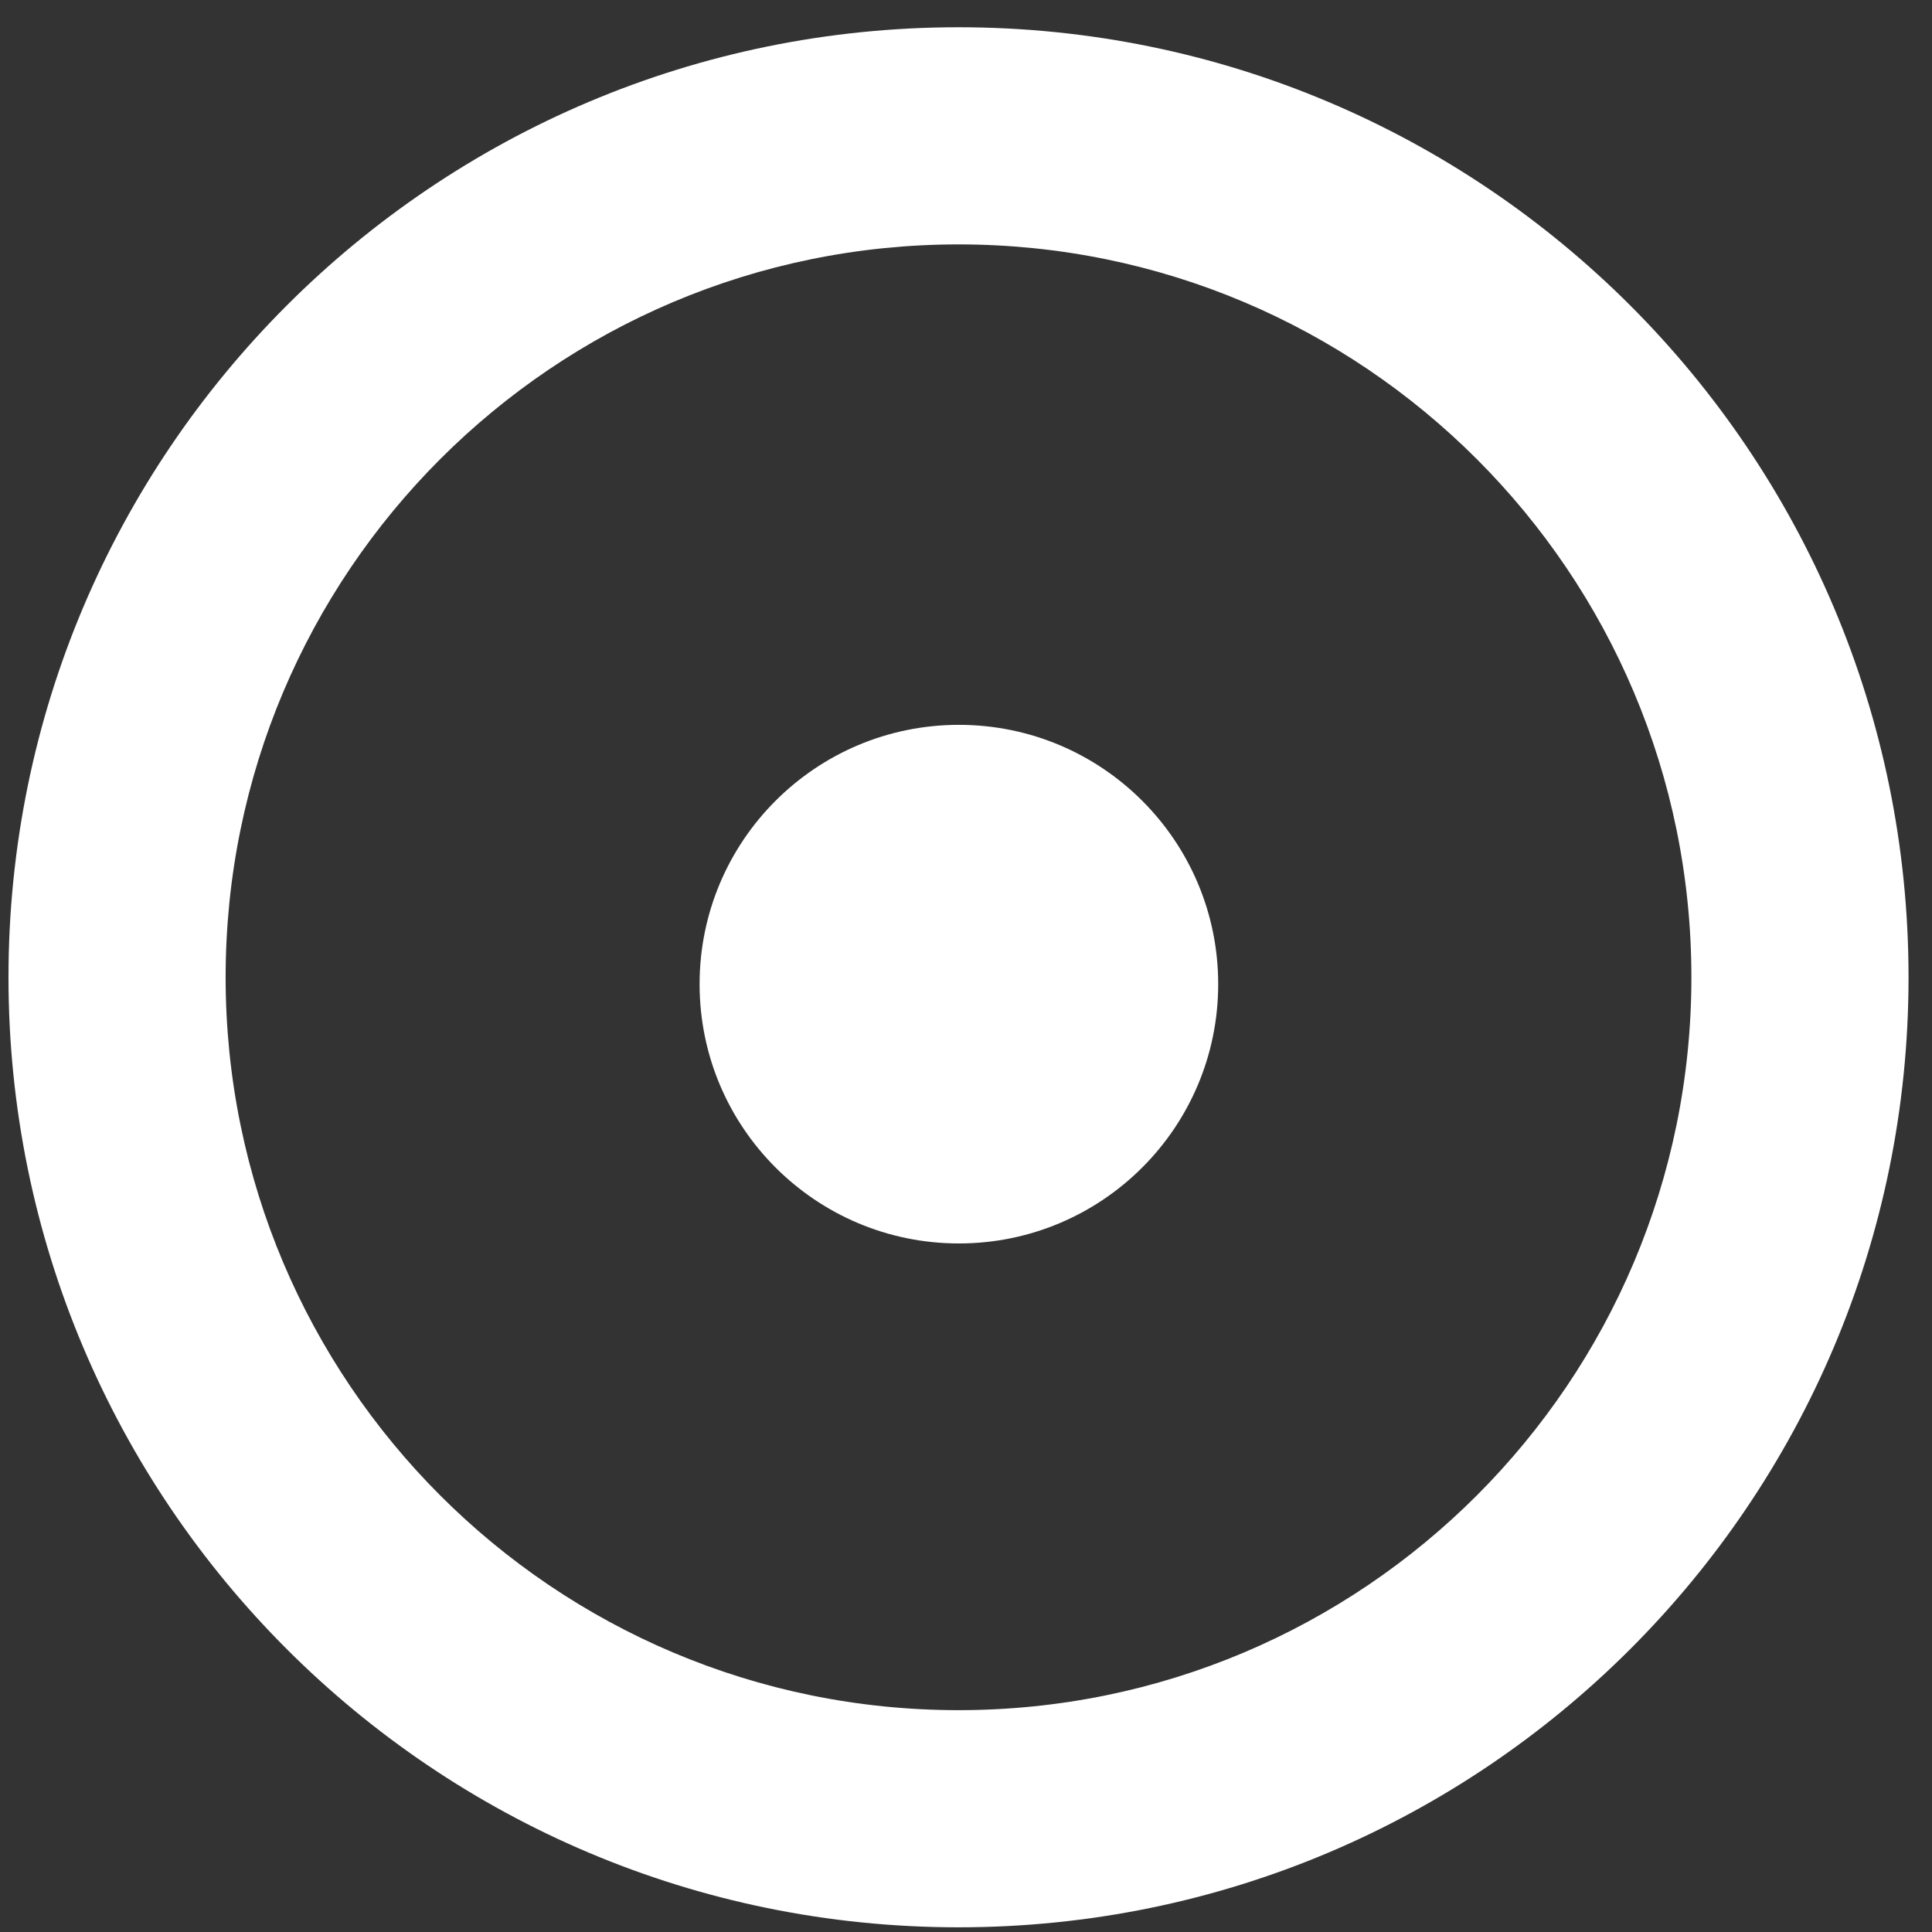 <svg width="28" height="28" viewBox="0 0 28 28" fill="none" xmlns="http://www.w3.org/2000/svg">
<rect x="0" y="0" width="28" height="28" fill="#333333" stroke="none"/>
<path fill-rule="evenodd" clip-rule="evenodd" d="M13.892 24.785C19.758 24.785 24.513 20.029 24.513 14.164C24.513 8.297 19.758 3.542 13.892 3.542C8.025 3.542 3.27 8.297 3.27 14.164C3.27 20.029 8.025 24.785 13.892 24.785ZM13.892 27.932C21.496 27.932 27.66 21.768 27.66 14.164C27.66 6.559 21.496 0.395 13.892 0.395C6.287 0.395 0.123 6.559 0.123 14.164C0.123 21.768 6.287 27.932 13.892 27.932Z" fill="white"/>
<circle cx="13.897" cy="14.263" r="3.758" fill="white"/>
</svg>
